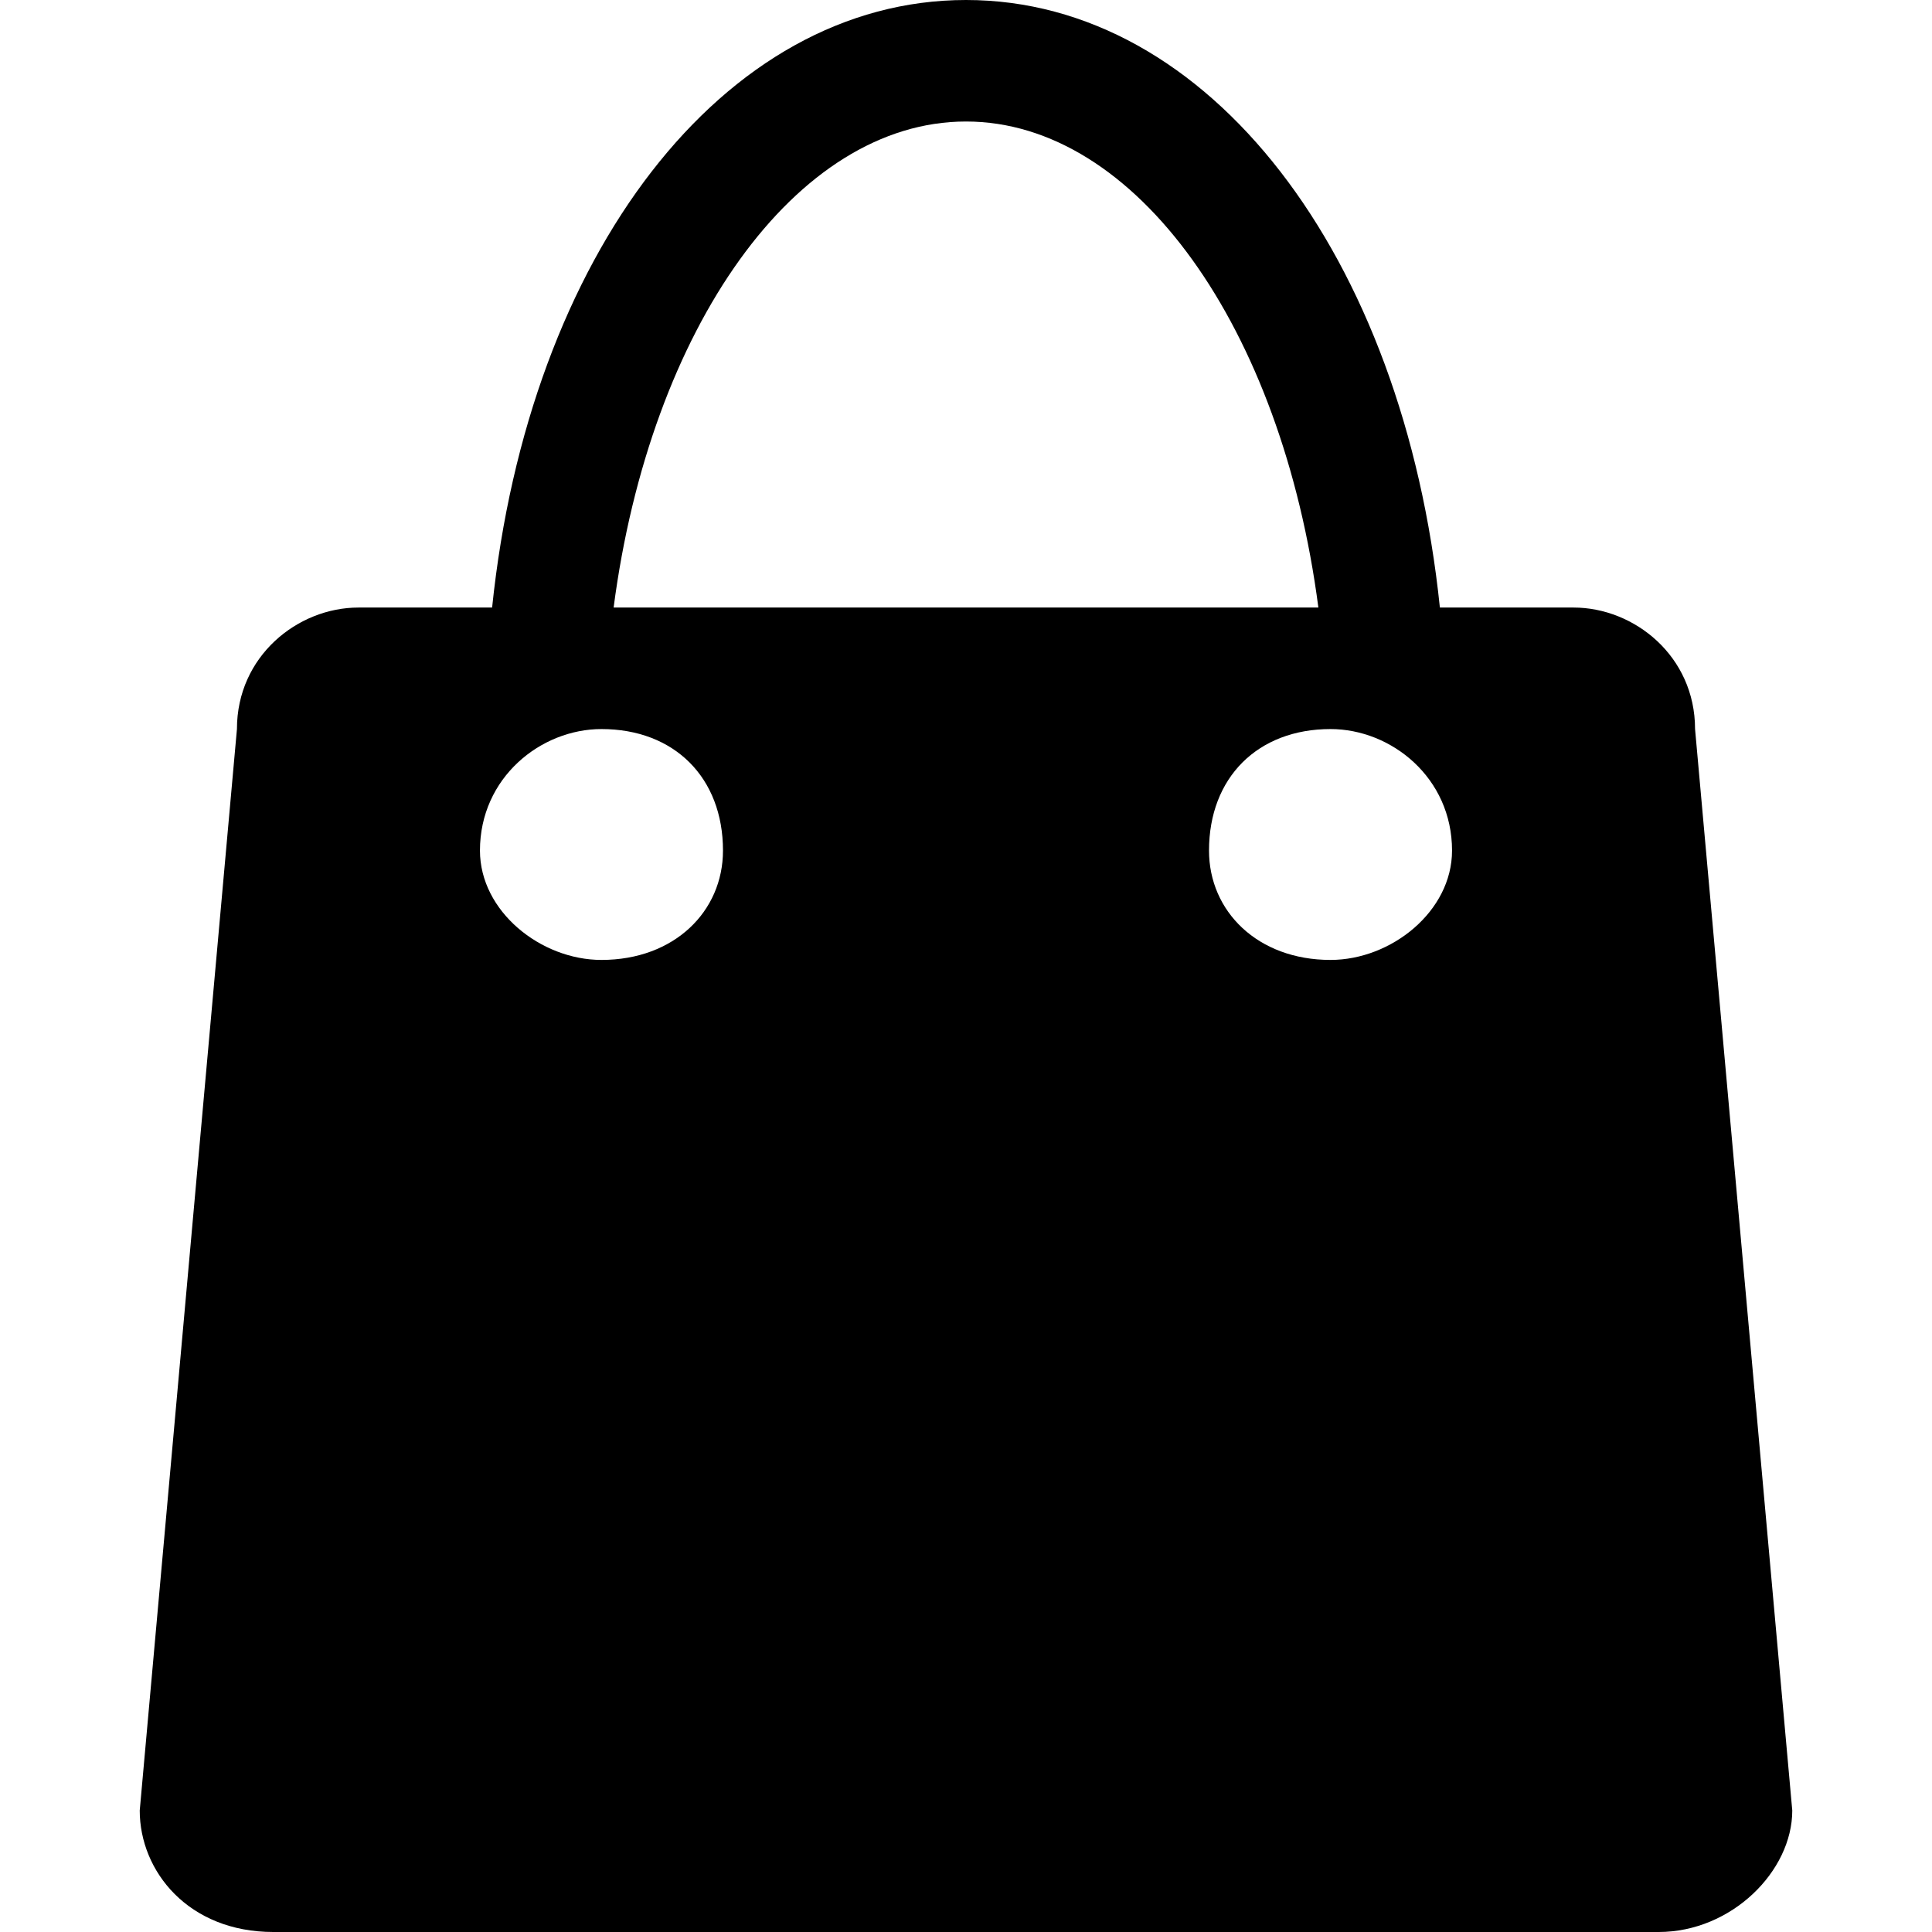 <?xml version="1.0" standalone="no"?><!DOCTYPE svg PUBLIC "-//W3C//DTD SVG 1.1//EN" "http://www.w3.org/Graphics/SVG/1.1/DTD/svg11.dtd"><svg t="1602547750222" class="icon" viewBox="0 0 1024 1024" version="1.1" xmlns="http://www.w3.org/2000/svg" p-id="4634" xmlns:xlink="http://www.w3.org/1999/xlink" width="128" height="128"><defs><style type="text/css"></style></defs><path d="M898.415 386.415c0-38.642-32.201-64.403-64.403-64.403h-70.843C743.849 135.245 640.805 0 512 0S280.151 135.245 260.83 322.013H189.987c-32.201 0-64.403 25.761-64.403 64.403l-51.522 573.182c0 32.201 25.761 64.403 70.843 64.403h734.189c38.642 0 70.843-32.201 70.843-64.403l-51.522-573.182zM512 64.403c90.164 0 167.447 109.484 186.767 257.61H325.233c19.321-148.126 96.604-257.61 186.767-257.61zM318.792 508.78c-32.201 0-64.403-25.761-64.403-57.962 0-38.642 32.201-64.403 64.403-64.403 38.642 0 64.403 25.761 64.403 64.403 0 32.201-25.761 57.962-64.403 57.962z m386.415 0c-38.642 0-64.403-25.761-64.403-57.962 0-38.642 25.761-64.403 64.403-64.403 32.201 0 64.403 25.761 64.403 64.403 0 32.201-32.201 57.962-64.403 57.962z" p-id="4635"></path></svg>
